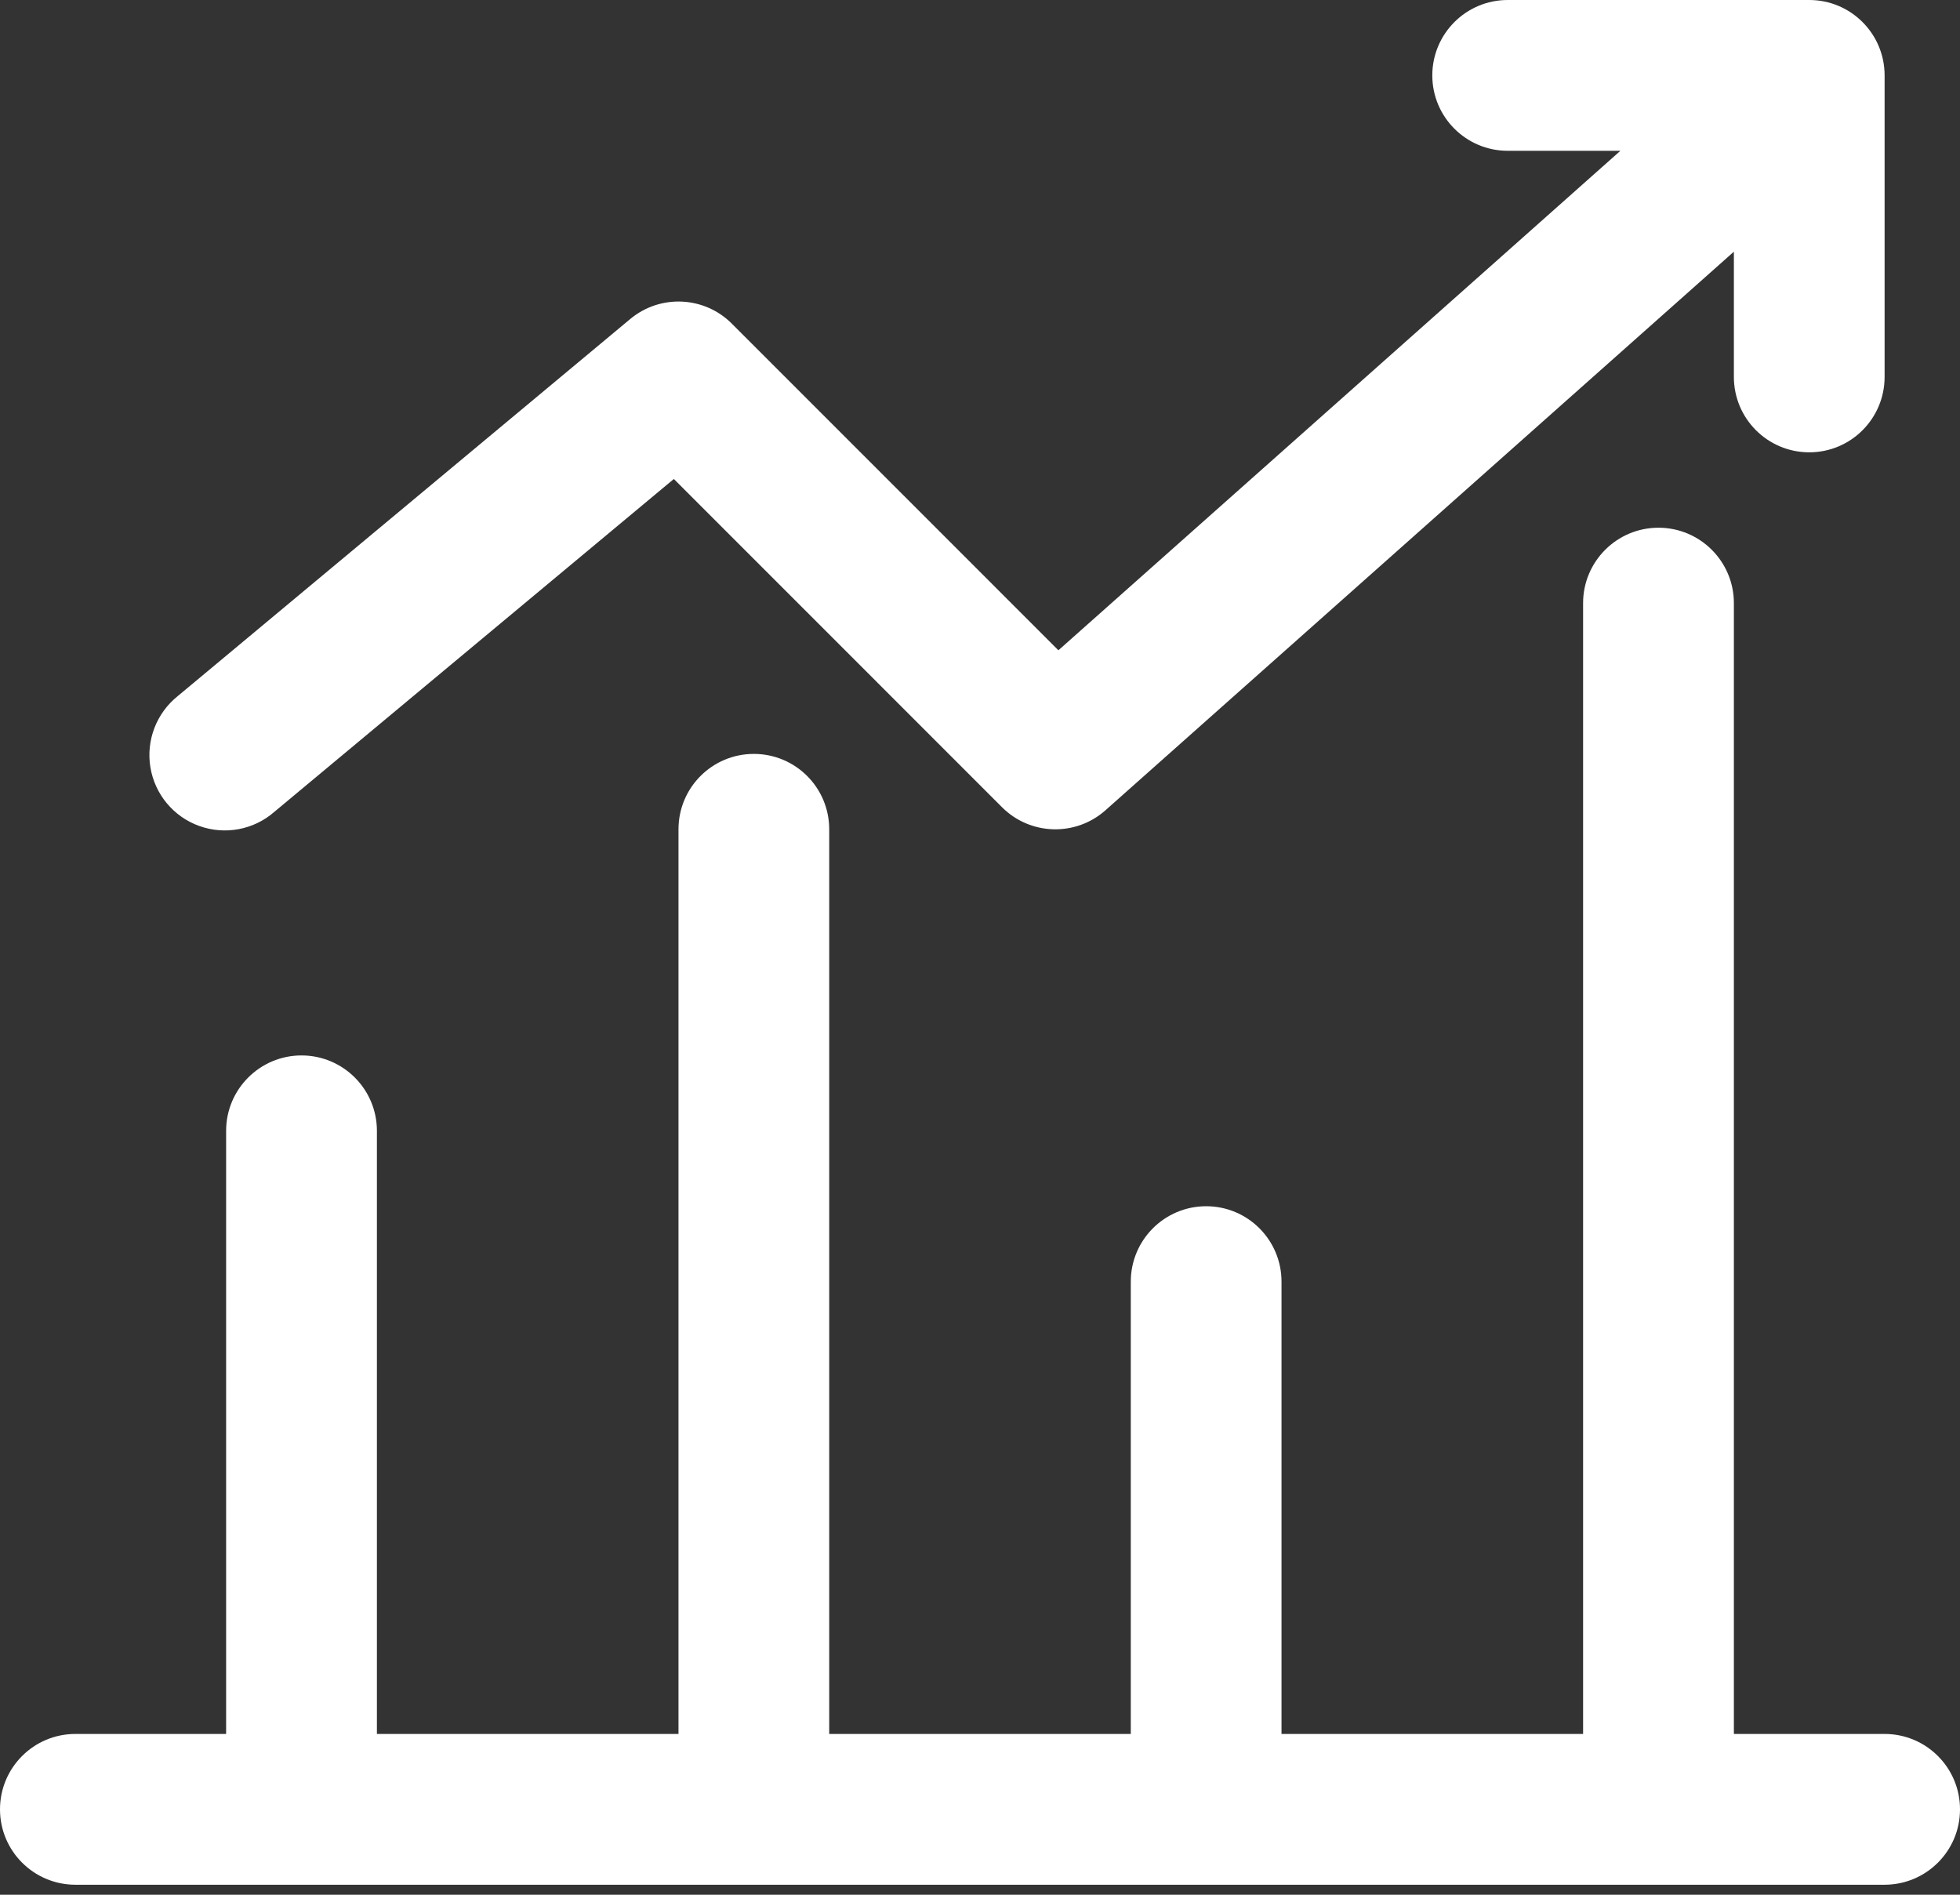 <?xml version="1.0" encoding="UTF-8"?>
<svg width="30px" height="29px" viewBox="0 0 30 29" version="1.1" xmlns="http://www.w3.org/2000/svg" xmlns:xlink="http://www.w3.org/1999/xlink">
    <rect x="0" y="0" width="30" height="29" fill="#333333" stroke="none"/>
    <!-- Generator: Sketch 52.2 (67145) - http://www.bohemiancoding.com/sketch -->
    <title>Venture capital</title>
    <desc>Created with Sketch.</desc>
    <g id="Page-1" stroke="none" stroke-width="1" fill="none" fill-rule="evenodd">
        <g id="Desktop-HD" transform="translate(-641, -1920)" fill="#FFFFFF" fill-rule="nonzero">
            <g id="Group-4" transform="translate(482, 1890)">
                <g id="Group-2">
                    <path d="M183.802,32.308 L182.077,32.308 C181.44,32.308 180.923,31.791 180.923,31.154 C180.923,30.517 181.44,30 182.077,30 L186.693,30 C187.33,30 187.846,30.517 187.846,31.154 L187.846,35.769 C187.846,36.406 187.33,36.923 186.693,36.923 C186.055,36.923 185.539,36.406 185.539,35.769 L185.539,33.852 L175.92,42.402 C175.464,42.807 174.77,42.787 174.338,42.356 L169.314,37.331 L163.2,42.425 C162.885,42.701 162.445,42.784 162.05,42.642 C161.656,42.501 161.37,42.157 161.302,41.744 C161.234,41.331 161.395,40.913 161.723,40.652 L168.646,34.883 C169.104,34.501 169.778,34.531 170.2,34.952 L175.2,39.953 L183.802,32.308 Z M164.769,56.539 L169.385,56.539 L169.385,42.693 C169.385,42.055 169.901,41.539 170.538,41.539 C171.176,41.539 171.692,42.055 171.692,42.693 L171.692,56.539 L176.308,56.539 L176.308,49.616 C176.308,48.979 176.824,48.462 177.462,48.462 C178.099,48.462 178.615,48.979 178.615,49.616 L178.615,56.539 L183.231,56.539 L183.231,39.231 C183.231,38.594 183.748,38.077 184.385,38.077 C185.022,38.077 185.539,38.594 185.539,39.231 L185.539,56.539 L187.846,56.539 C188.484,56.539 189,57.056 189,57.693 C189,58.33 188.484,58.846 187.846,58.847 L160.154,58.847 C159.516,58.846 159,58.33 159,57.693 C159,57.056 159.516,56.539 160.154,56.539 L162.461,56.539 L162.461,47.308 C162.461,46.671 162.978,46.154 163.615,46.154 C164.252,46.154 164.769,46.671 164.769,47.308 L164.769,56.539 Z" id="Venture-capital"></path>
                </g>
            </g>
        </g>
    </g>
</svg>